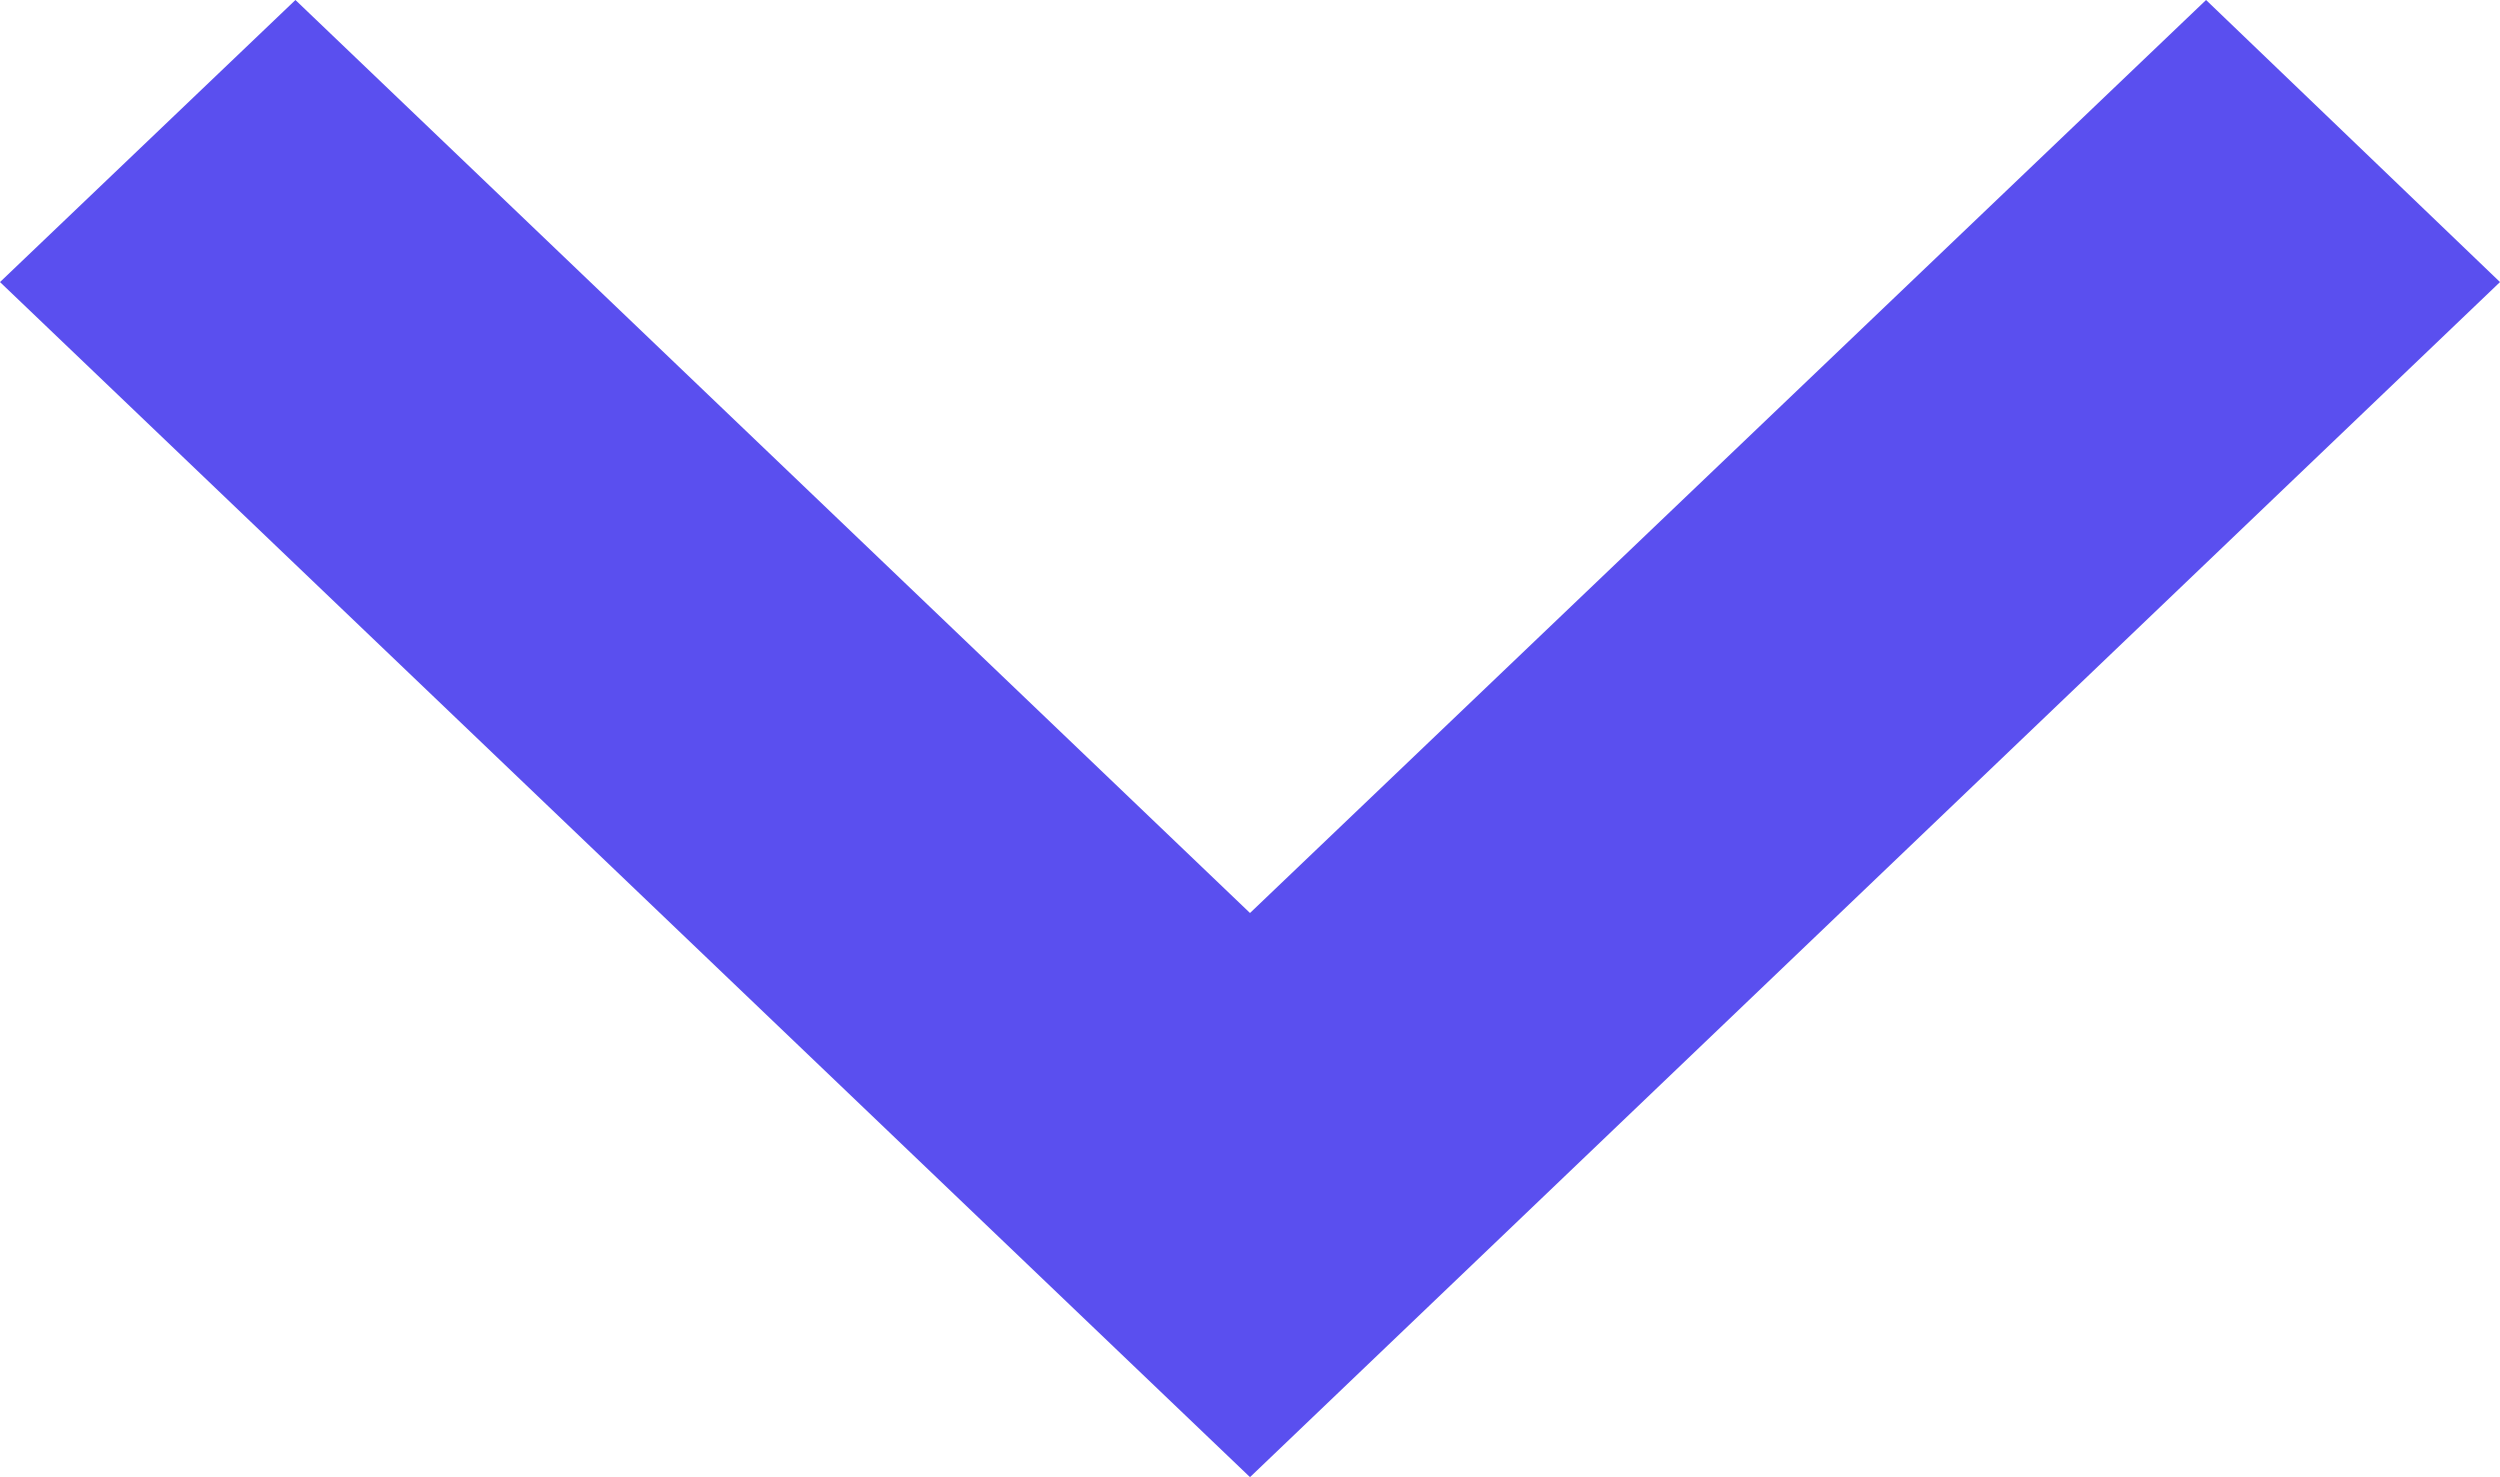<?xml version="1.0" encoding="utf-8"?>
<!-- Generator: Adobe Illustrator 23.0.1, SVG Export Plug-In . SVG Version: 6.00 Build 0)  -->
<svg version="1.1" id="Layer_1" xmlns="http://www.w3.org/2000/svg" xmlns:xlink="http://www.w3.org/1999/xlink" x="0px" y="0px"
	 viewBox="0 0 168.4 99.5" style="enable-background:new 0 0 168.4 99.5;" xml:space="preserve">
<style type="text/css">
	.st0{fill-rule:evenodd;clip-rule:evenodd;fill:#5A4FEF;}
</style>
<path id="ic_arrow_down_copy_4" class="st0" d="M148.6,0l19.8,19L84.2,99.5L0,19L19.9,0l64.3,61.5L148.6,0z"/>
</svg>
